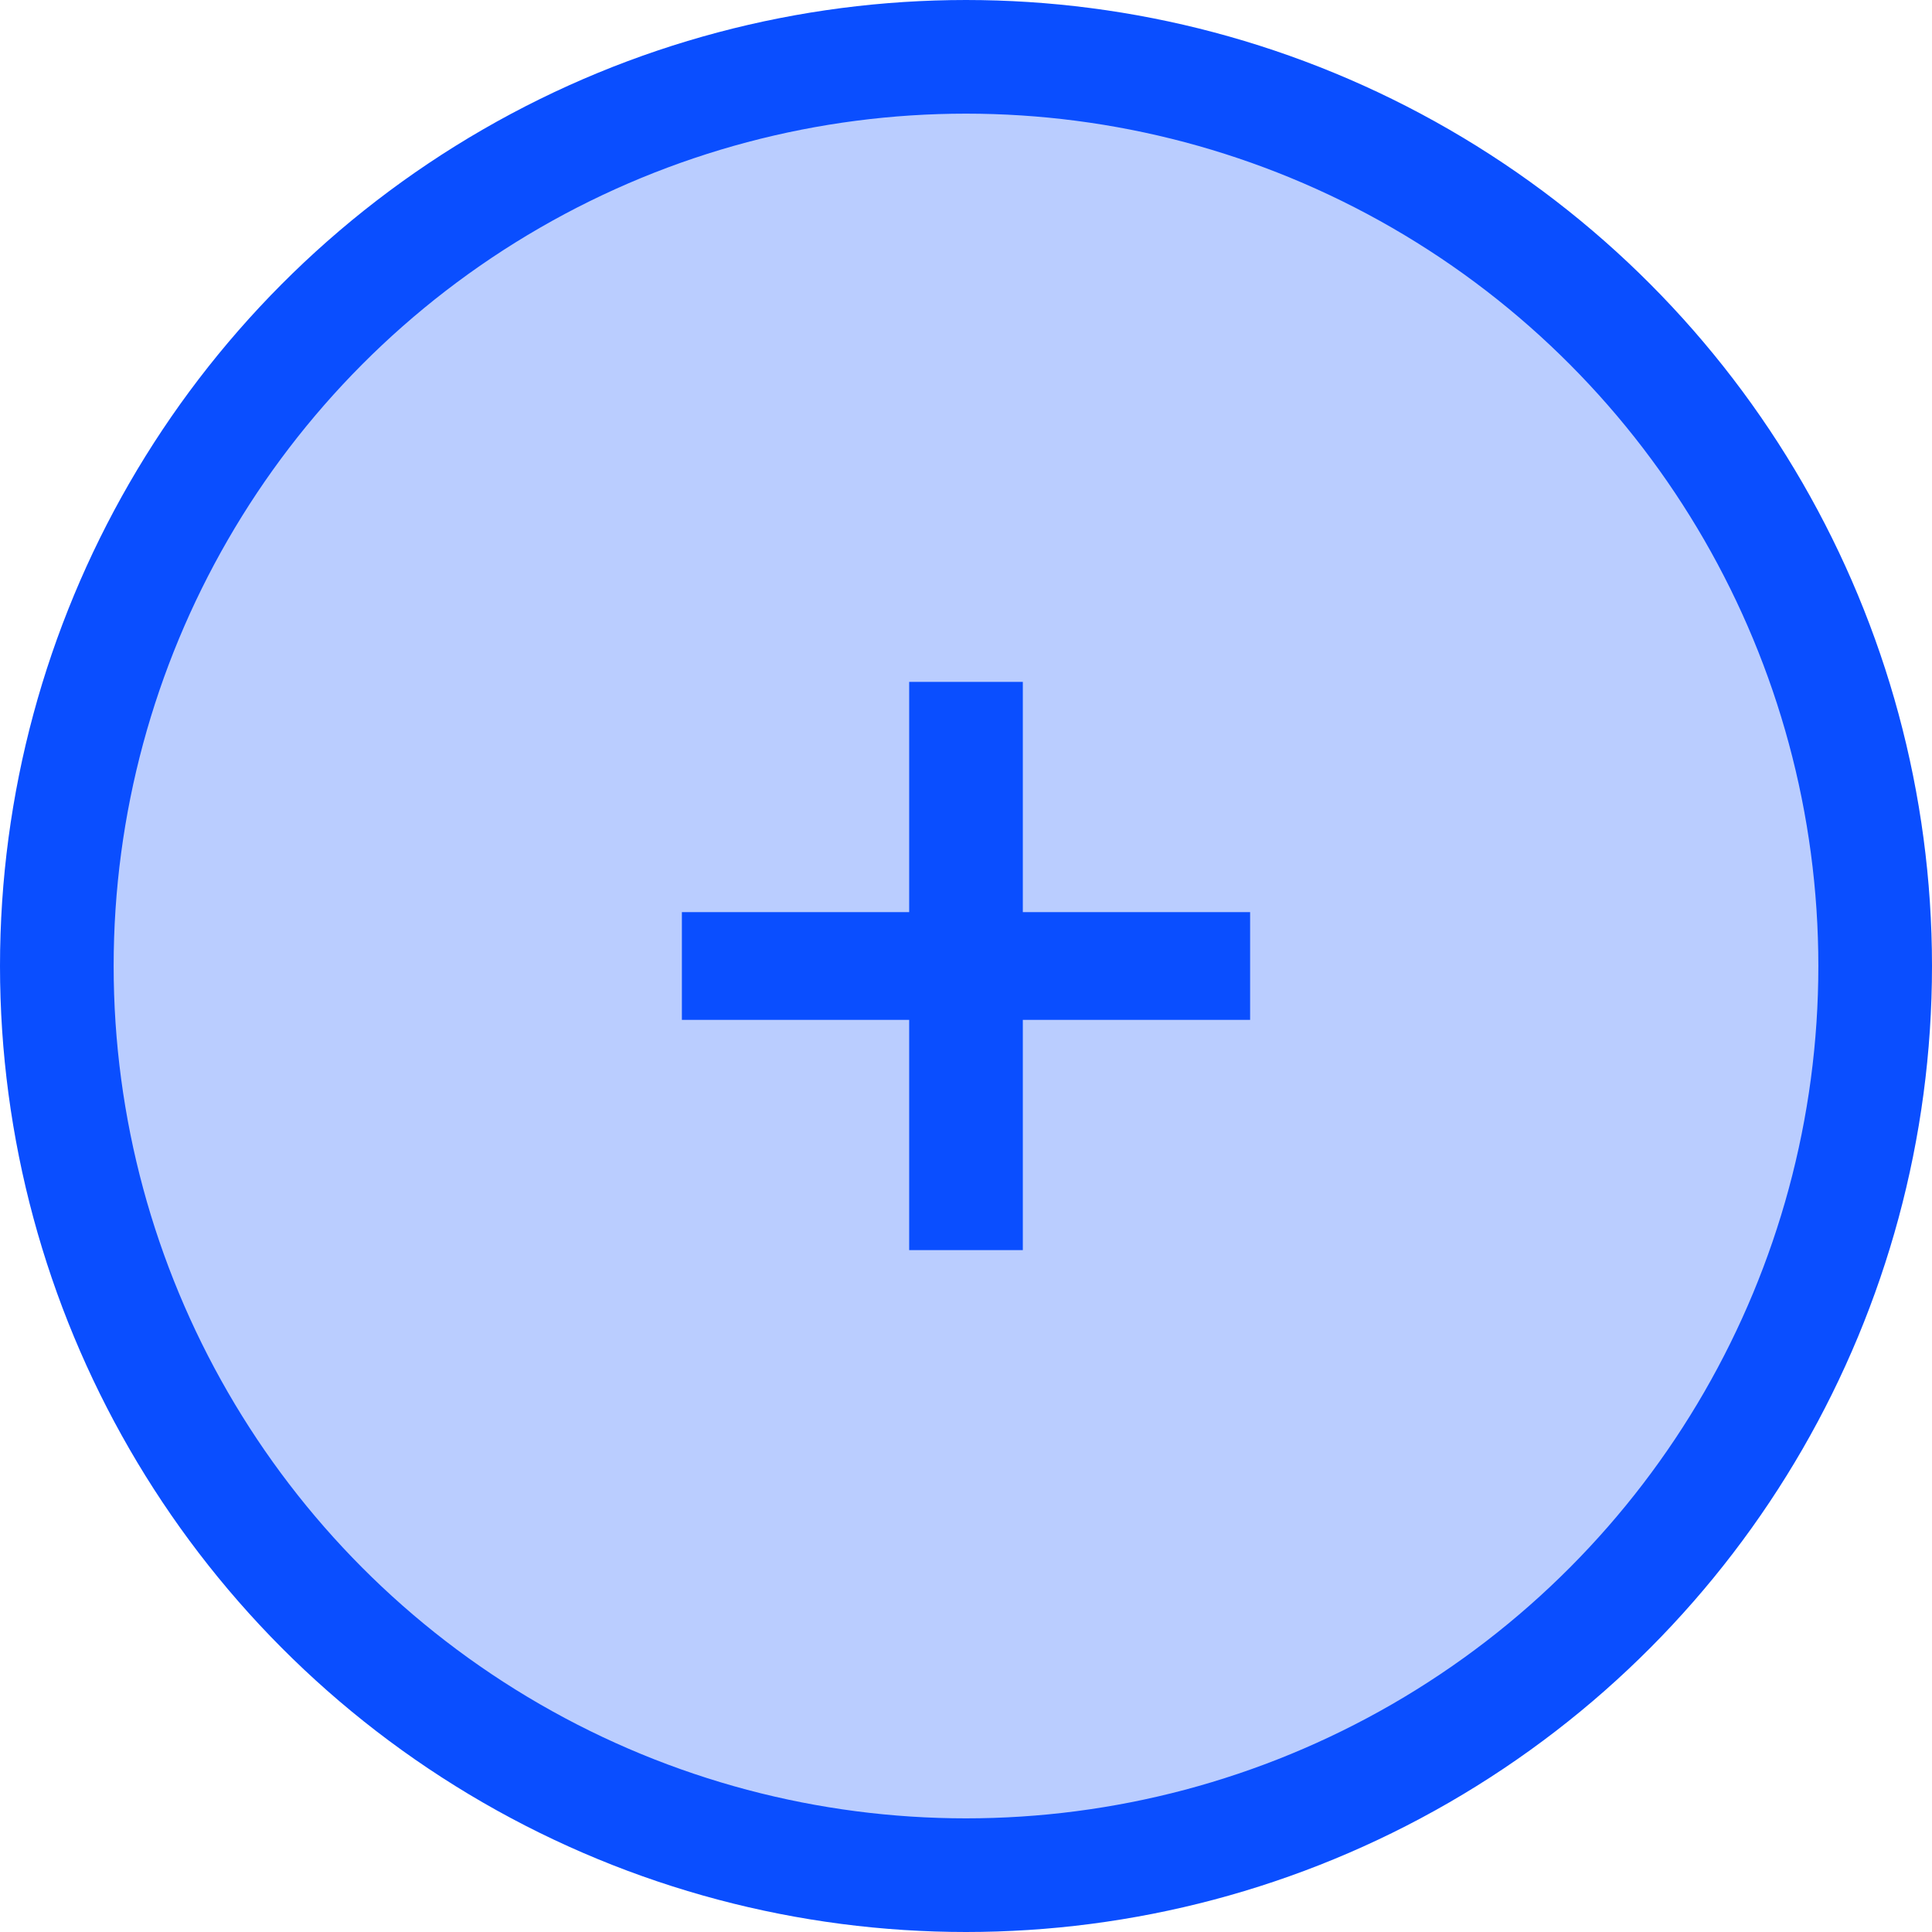 <svg width="17" height="17" viewBox="0 0 17 17" fill="none" xmlns="http://www.w3.org/2000/svg">
<circle cx="8.5" cy="8.5" r="8" fill="#0A4EFF" fill-opacity="0.28" stroke="#0A4EFF"/>
<path d="M6 8.026H8V6H9V8.026H11V8.974H9V11H8V8.974H6V8.026Z" fill="#0A4EFF"/>
</svg>
